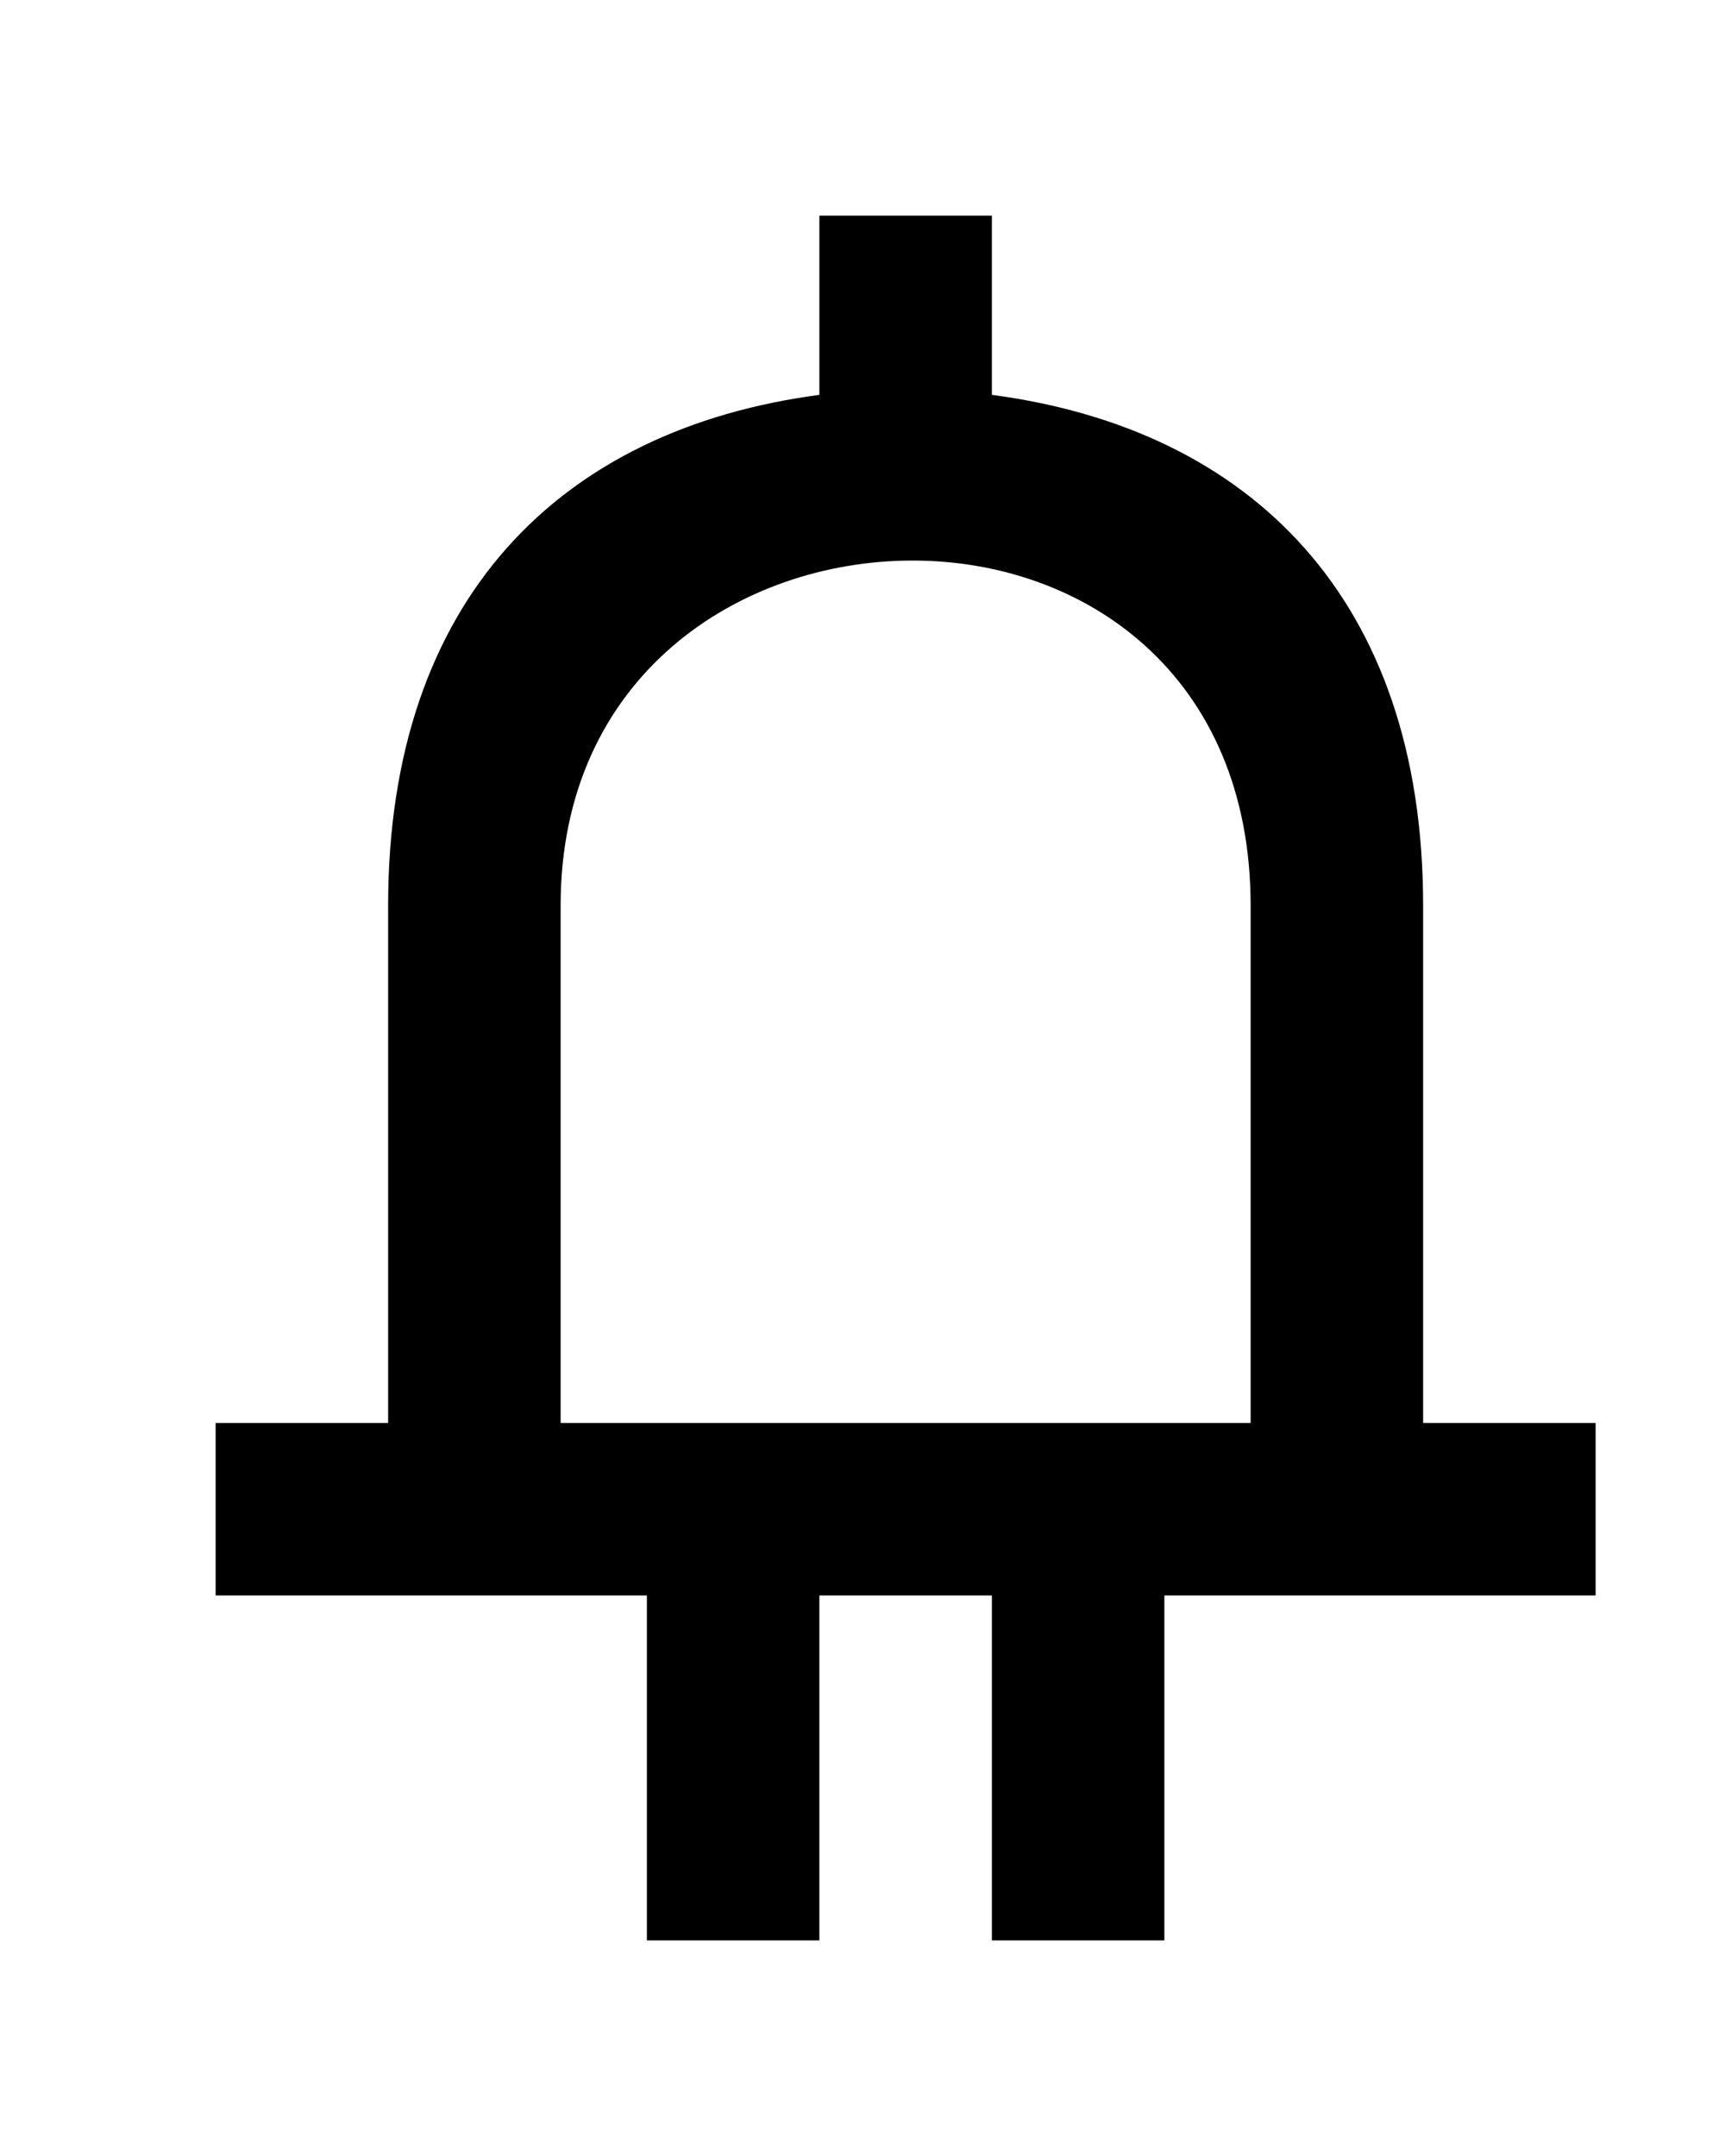 <!-- Generated by IcoMoon.io -->
<svg version="1.1" xmlns="http://www.w3.org/2000/svg" width="32" height="40" viewBox="0 0 32 40">
<title>mp-charger_round-</title>
<path d="M10.4 26.4v-9.6c0-4.266 3.328-6.4 6.528-6.4h0.002c3.2 0 6.27 2.134 6.27 6.4v9.6h-12.8zM26.4 26.4v-9.6c0-5.685-3.2-8.84-8-9.474v-3.326h-3.2v3.326c-4.8 0.634-8 3.789-8 9.474v9.6h-3.2v3.2h8v6.4h3.2v-6.4h3.2v6.4h3.2v-6.4h8v-3.2h-3.2z"></path>
</svg>
